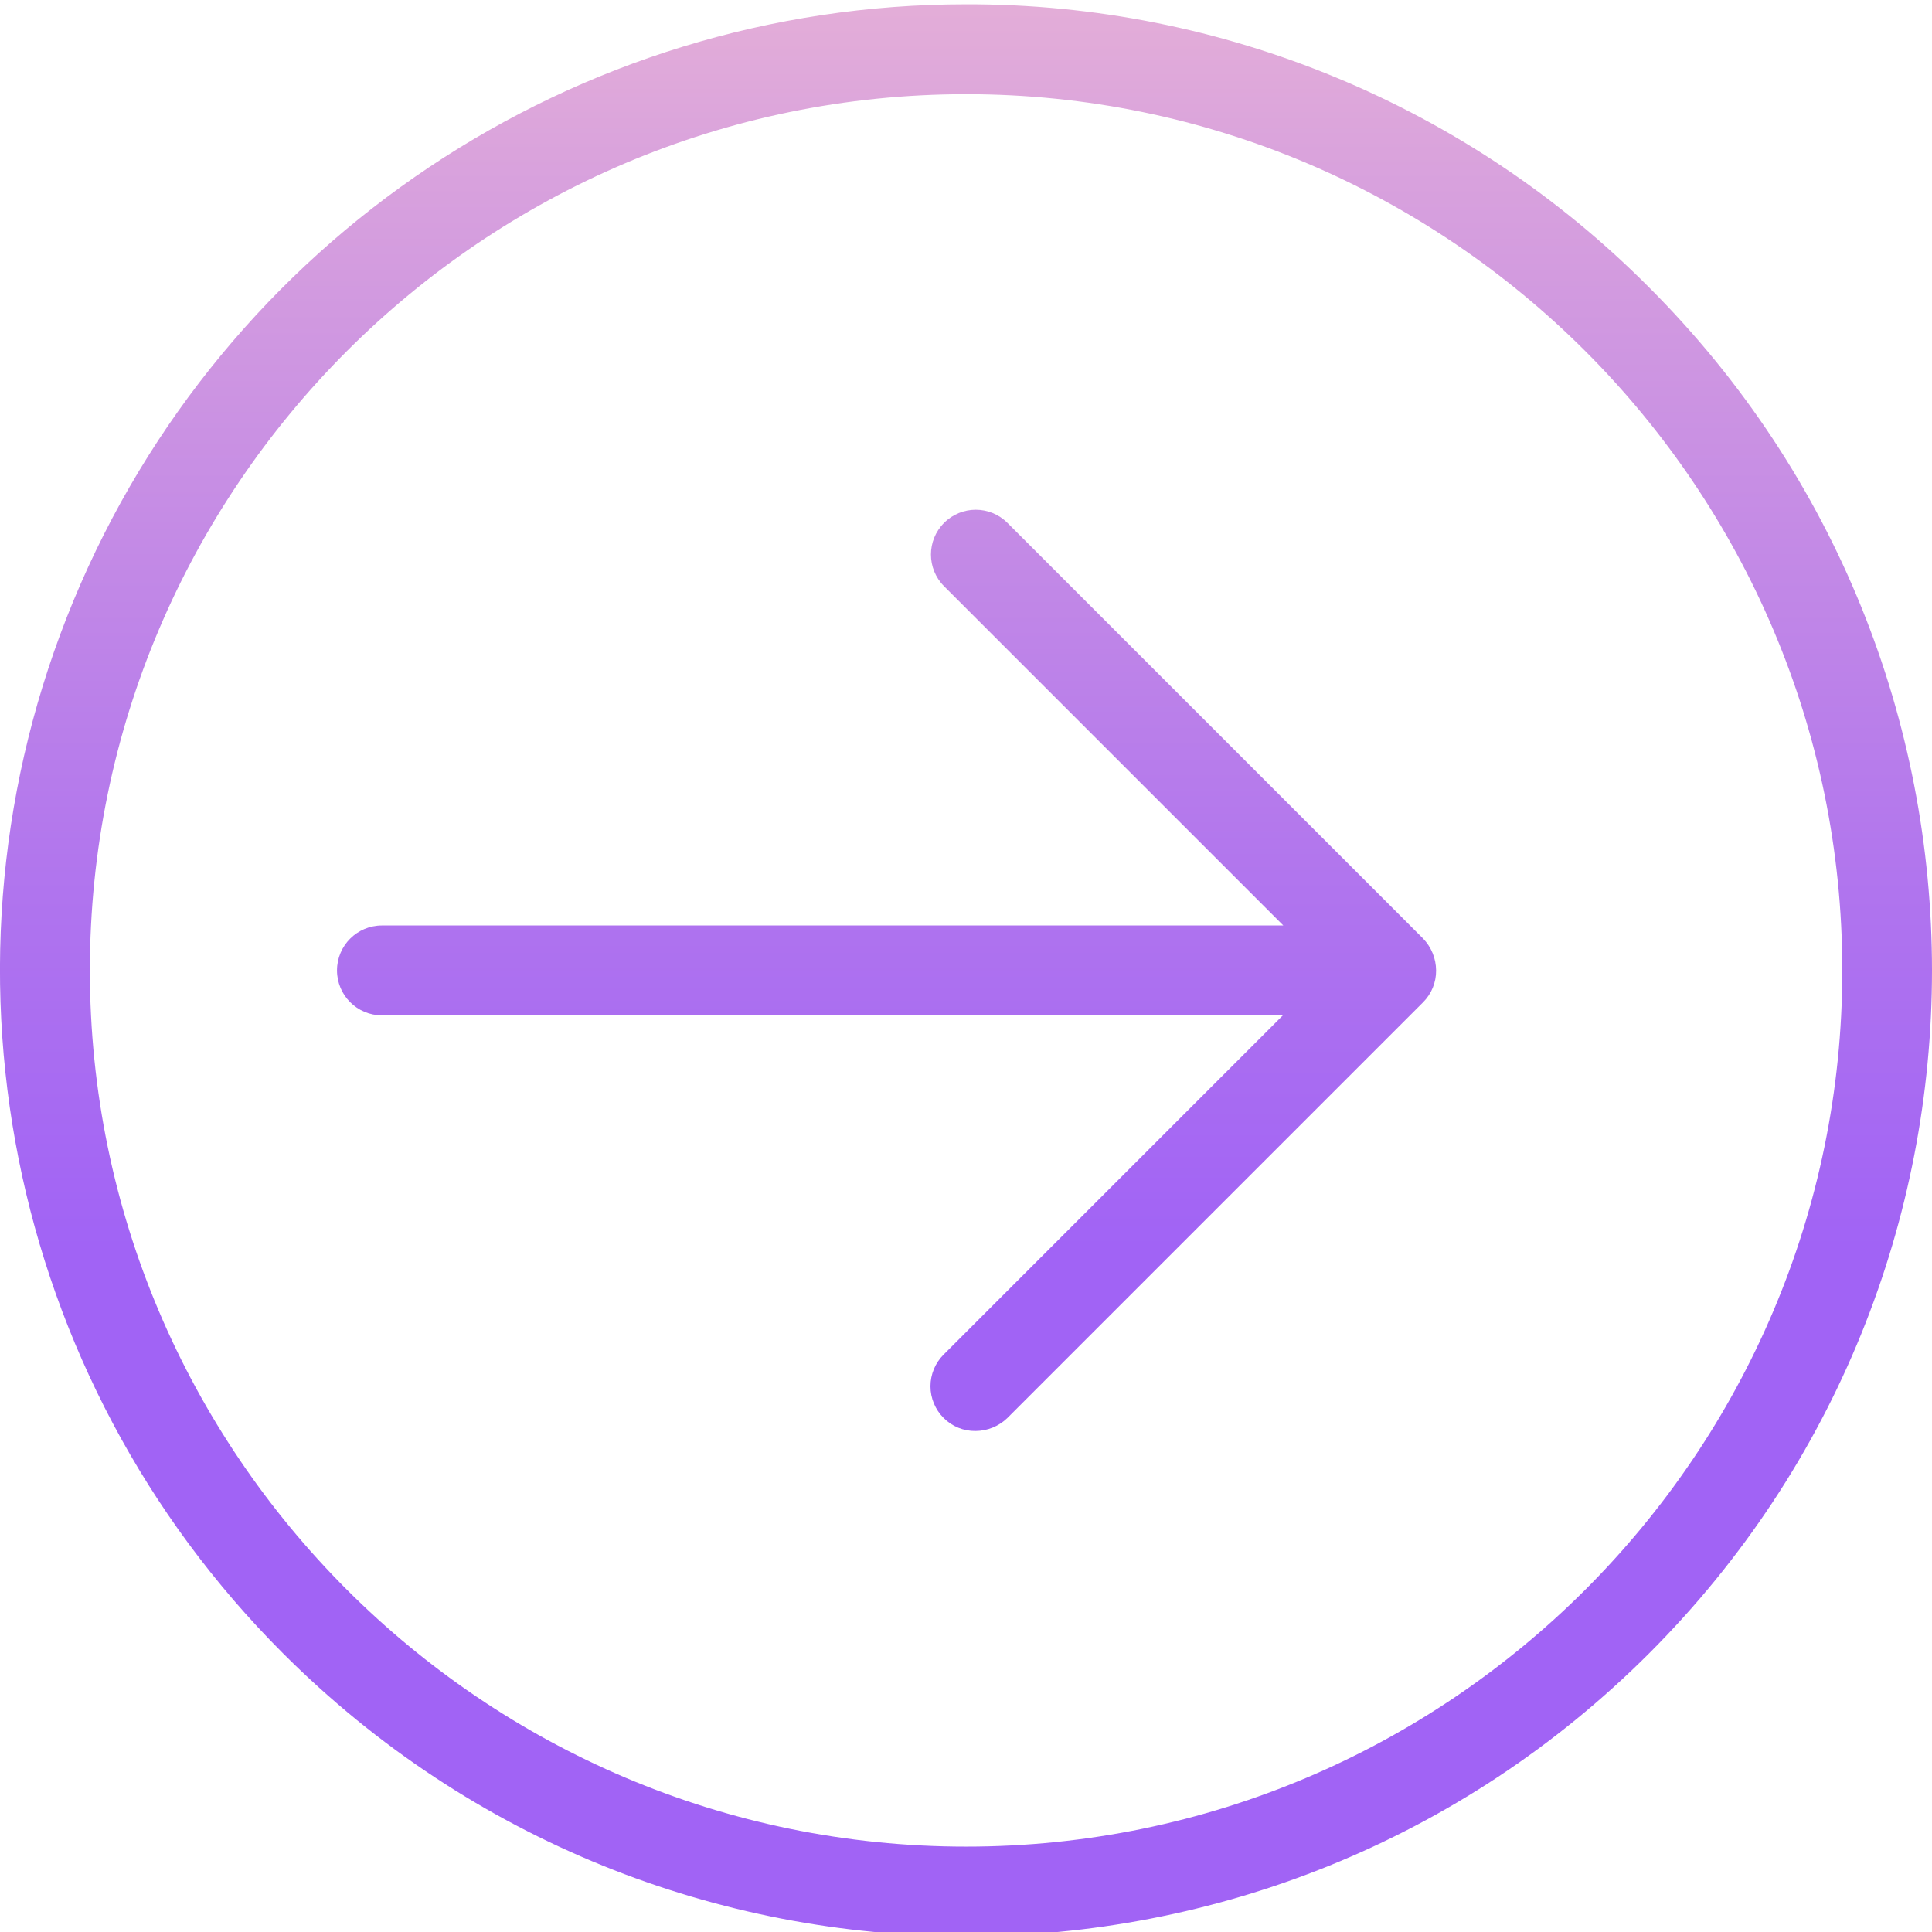 <svg height="429pt" viewBox="0 0 429.961 429" width="429pt" xmlns="http://www.w3.org/2000/svg" xmlns:xlink="http://www.w3.org/1999/xlink"><linearGradient id="a"><stop offset=".322" stop-color="#a163f5"/><stop offset=".466" stop-color="#b074ee"/><stop offset=".752" stop-color="#d8a1dd"/><stop offset=".898" stop-color="#efbad3"/></linearGradient><linearGradient id="b" gradientTransform="matrix(1 0 0 -1 -40.999 473.481)" gradientUnits="userSpaceOnUse" x1="238.3" x2="238.3" xlink:href="#a" y1="17.518" y2="570.222"/><linearGradient id="c" gradientTransform="matrix(1 0 0 -1 -40.999 473.481)" gradientUnits="userSpaceOnUse" x1="256" x2="256" xlink:href="#a" y1="17.518" y2="570.222"/><path d="m224.199 115.883c-3.891-3.895-10.203-3.895-14.098 0-3.895 3.891-3.895 10.203 0 14.098l75.5 75.5h-200.602c-5.523 0-10 4.477-10 10 0 5.523 4.477 10 10 10h200.5l-75.5 75.5c-1.871 1.867-2.926 4.406-2.926 7.051s1.055 5.18 2.926 7.051c1.875 1.887 4.438 2.934 7.102 2.898 2.652-.012 5.199-1.051 7.098-2.898l92.5-92.5c1.883-1.883 2.93-4.441 2.902-7.102-.02-2.652-1.059-5.191-2.902-7.098zm0 0" fill="url(#b)"/><path d="m215 .48c-86.961-.016-165.363 52.363-198.641 132.707-33.273 80.344-14.867 172.82 46.641 234.293 83.949 83.949 220.055 83.949 304 0 83.949-83.945 83.949-220.051 0-304-40.223-40.453-94.953-63.137-152-63zm0 410c-107.5 0-195-87.5-195-195s87.5-195 195-195 195 87.5 195 195-87.5 195-195 195zm0 0" fill="url(#c)"/></svg>
